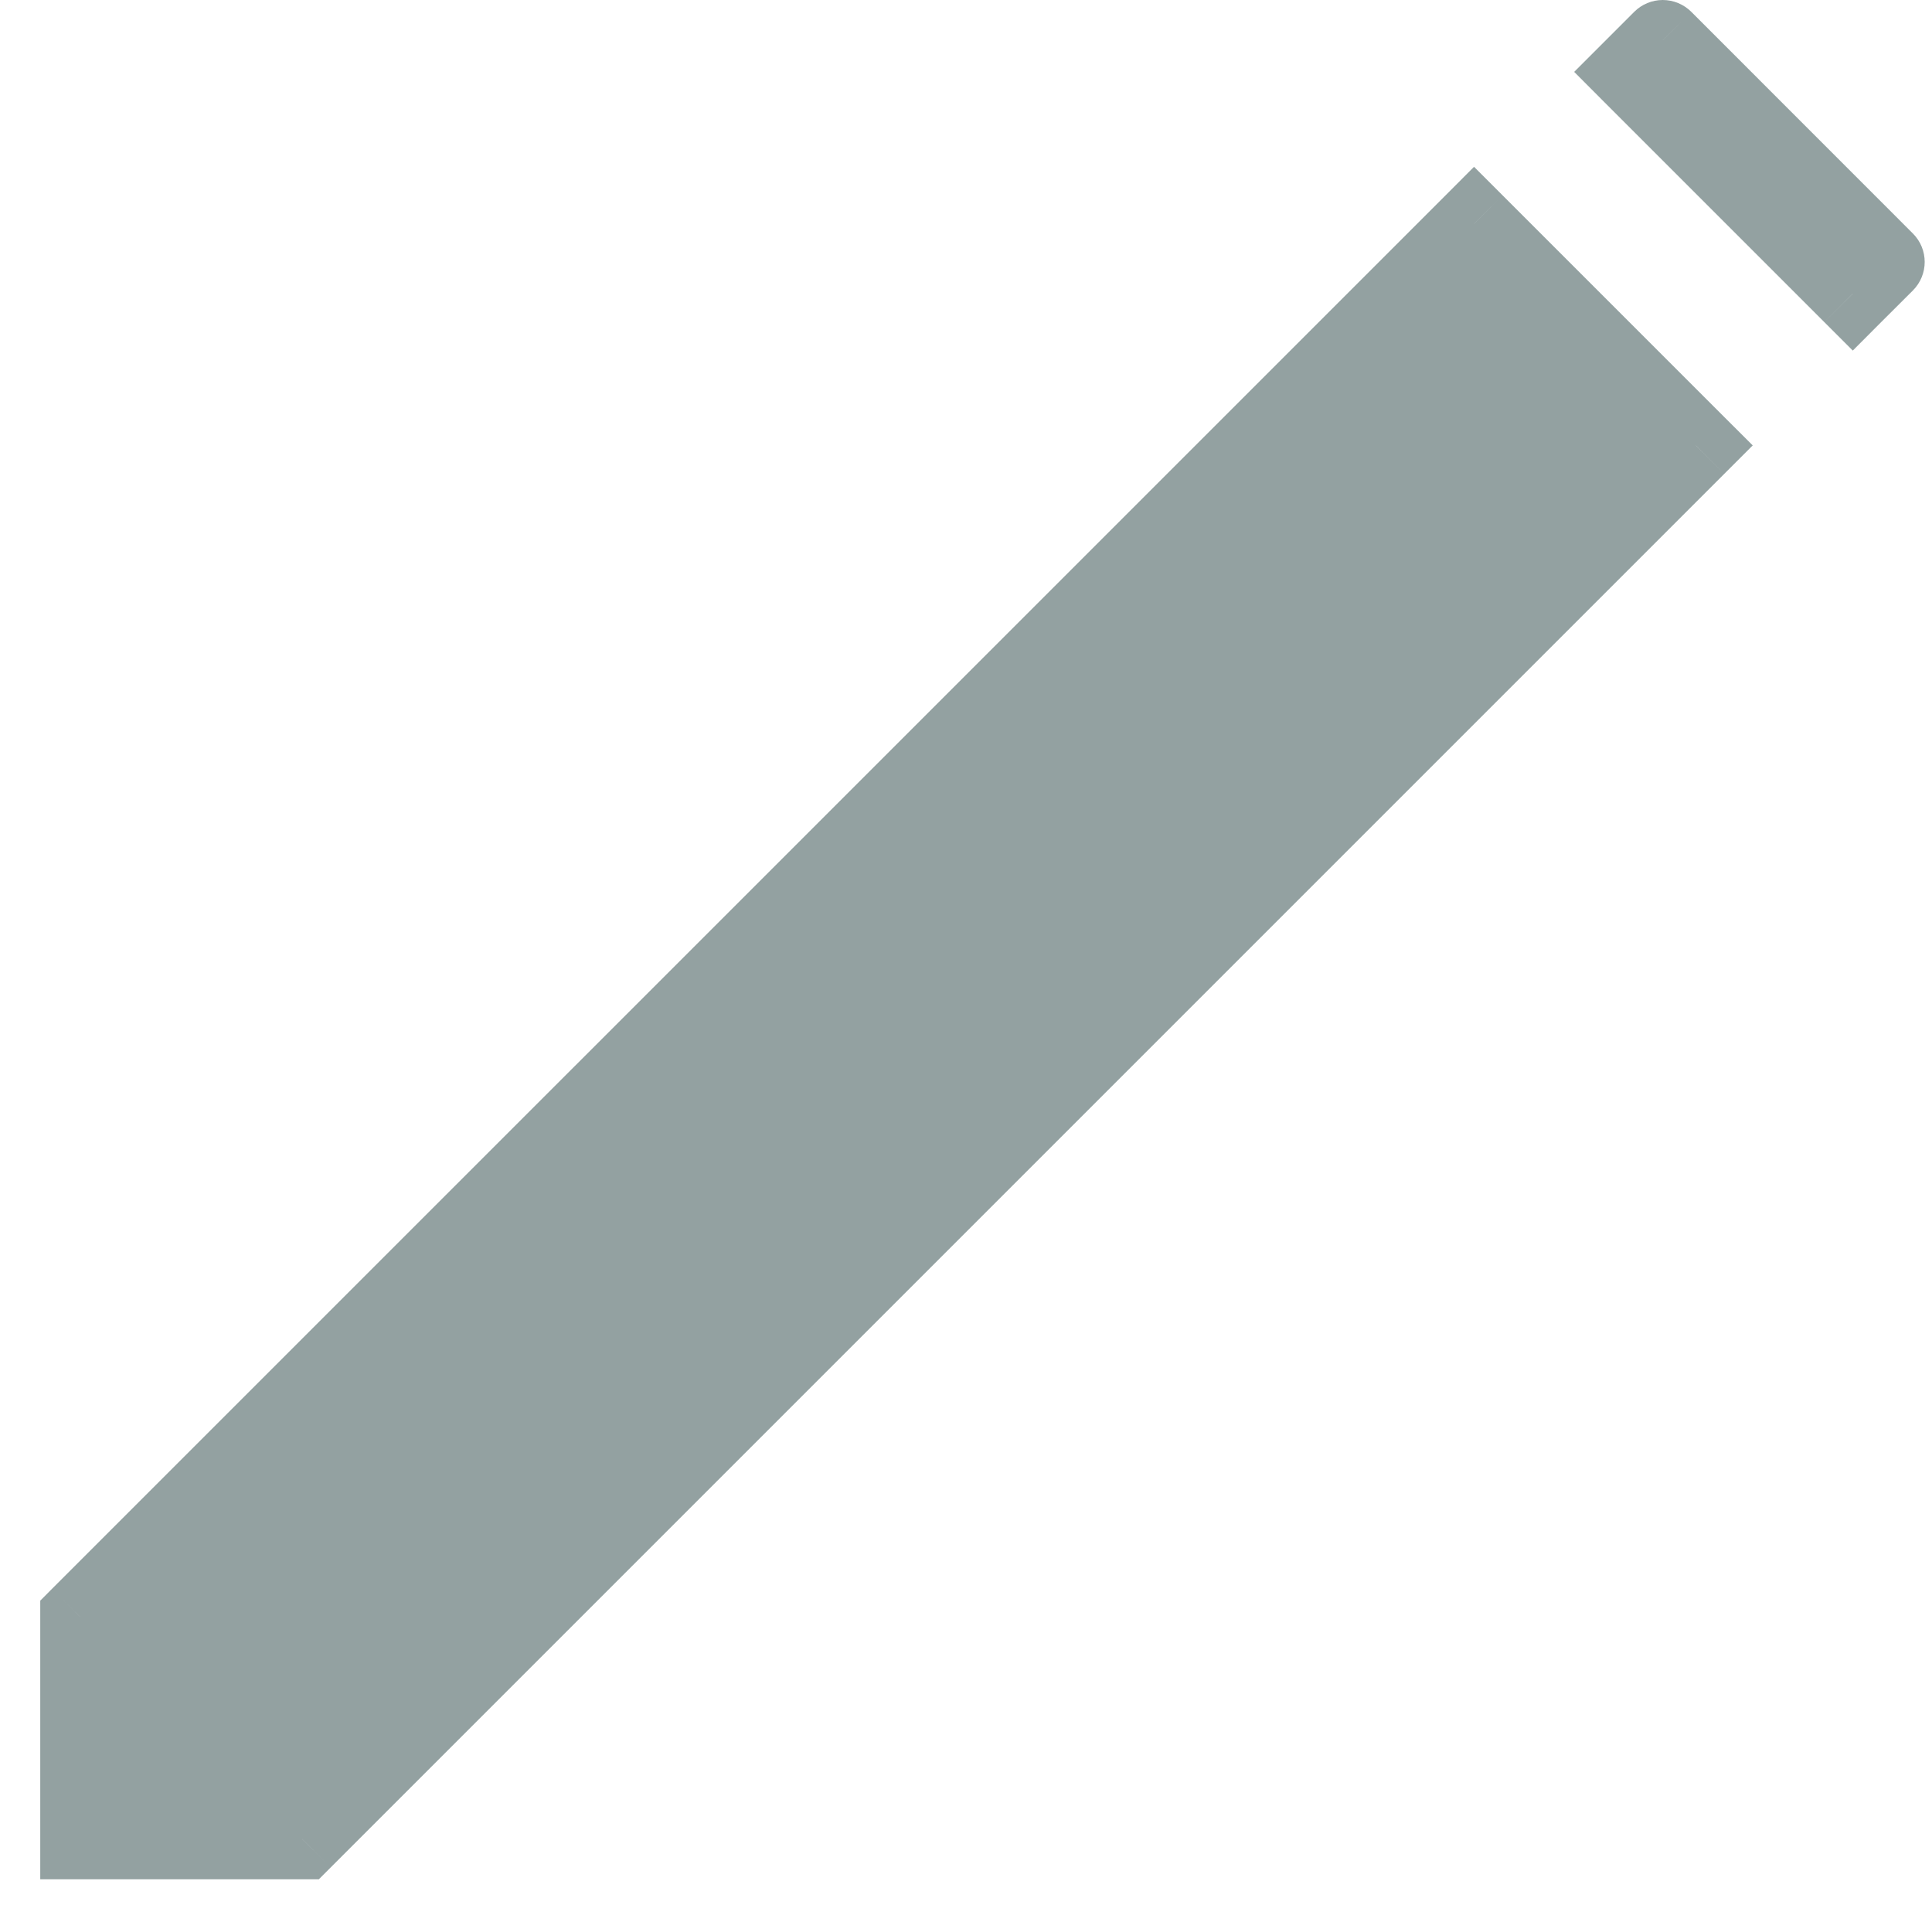 ﻿<svg width="24" height="24" viewBox="0 0 24 24" fill="none" xmlns="http://www.w3.org/2000/svg">
<path d="M3.754 22.845L21.066 5.533L18.311 2.779L1 20.091V22.845H3.754Z" fill="#93A1A1"/>
<path d="M23.016 3.648L23.409 3.254L20.655 0.5L20.262 0.893L23.016 3.648Z" fill="#93A1A1"/>
<path d="M21.066 5.533L21.419 5.887L21.773 5.533L21.419 5.18L21.066 5.533ZM3.754 22.845V23.345H3.961L4.108 23.198L3.754 22.845ZM18.311 2.779L18.665 2.426L18.311 2.072L17.958 2.426L18.311 2.779ZM1 20.091L0.646 19.737L0.5 19.884V20.091H1ZM23.409 3.254L23.763 3.608C23.958 3.412 23.958 3.096 23.763 2.901L23.409 3.254ZM23.016 3.648L22.662 4.001L23.016 4.355L23.369 4.001L23.016 3.648ZM20.655 0.5L21.009 0.146C20.915 0.053 20.788 3.34128e-06 20.655 3.37618e-06C20.523 3.41108e-06 20.395 0.053 20.302 0.146L20.655 0.5ZM20.262 0.893L19.908 0.54L19.555 0.893L19.908 1.247L20.262 0.893ZM1 22.845H0.5V23.345H1V22.845ZM20.712 5.18L3.401 22.491L4.108 23.198L21.419 5.887L20.712 5.18ZM17.958 2.426L0.646 19.737L1.354 20.444L18.665 3.133L17.958 2.426ZM23.056 2.901L22.662 3.294L23.369 4.001L23.763 3.608L23.056 2.901ZM20.302 0.146L19.908 0.54L20.615 1.247L21.009 0.854L20.302 0.146ZM0.5 20.091V22.845H1.5V20.091H0.5ZM1 23.345H3.754V22.345H1V23.345ZM20.302 0.854L23.056 3.608L23.763 2.901L21.009 0.146L20.302 0.854ZM17.958 3.133L20.712 5.887L21.419 5.18L18.665 2.426L17.958 3.133ZM23.369 3.294L20.615 0.54L19.908 1.247L22.662 4.001L23.369 3.294Z" fill="#93A1A1"/>
</svg>
